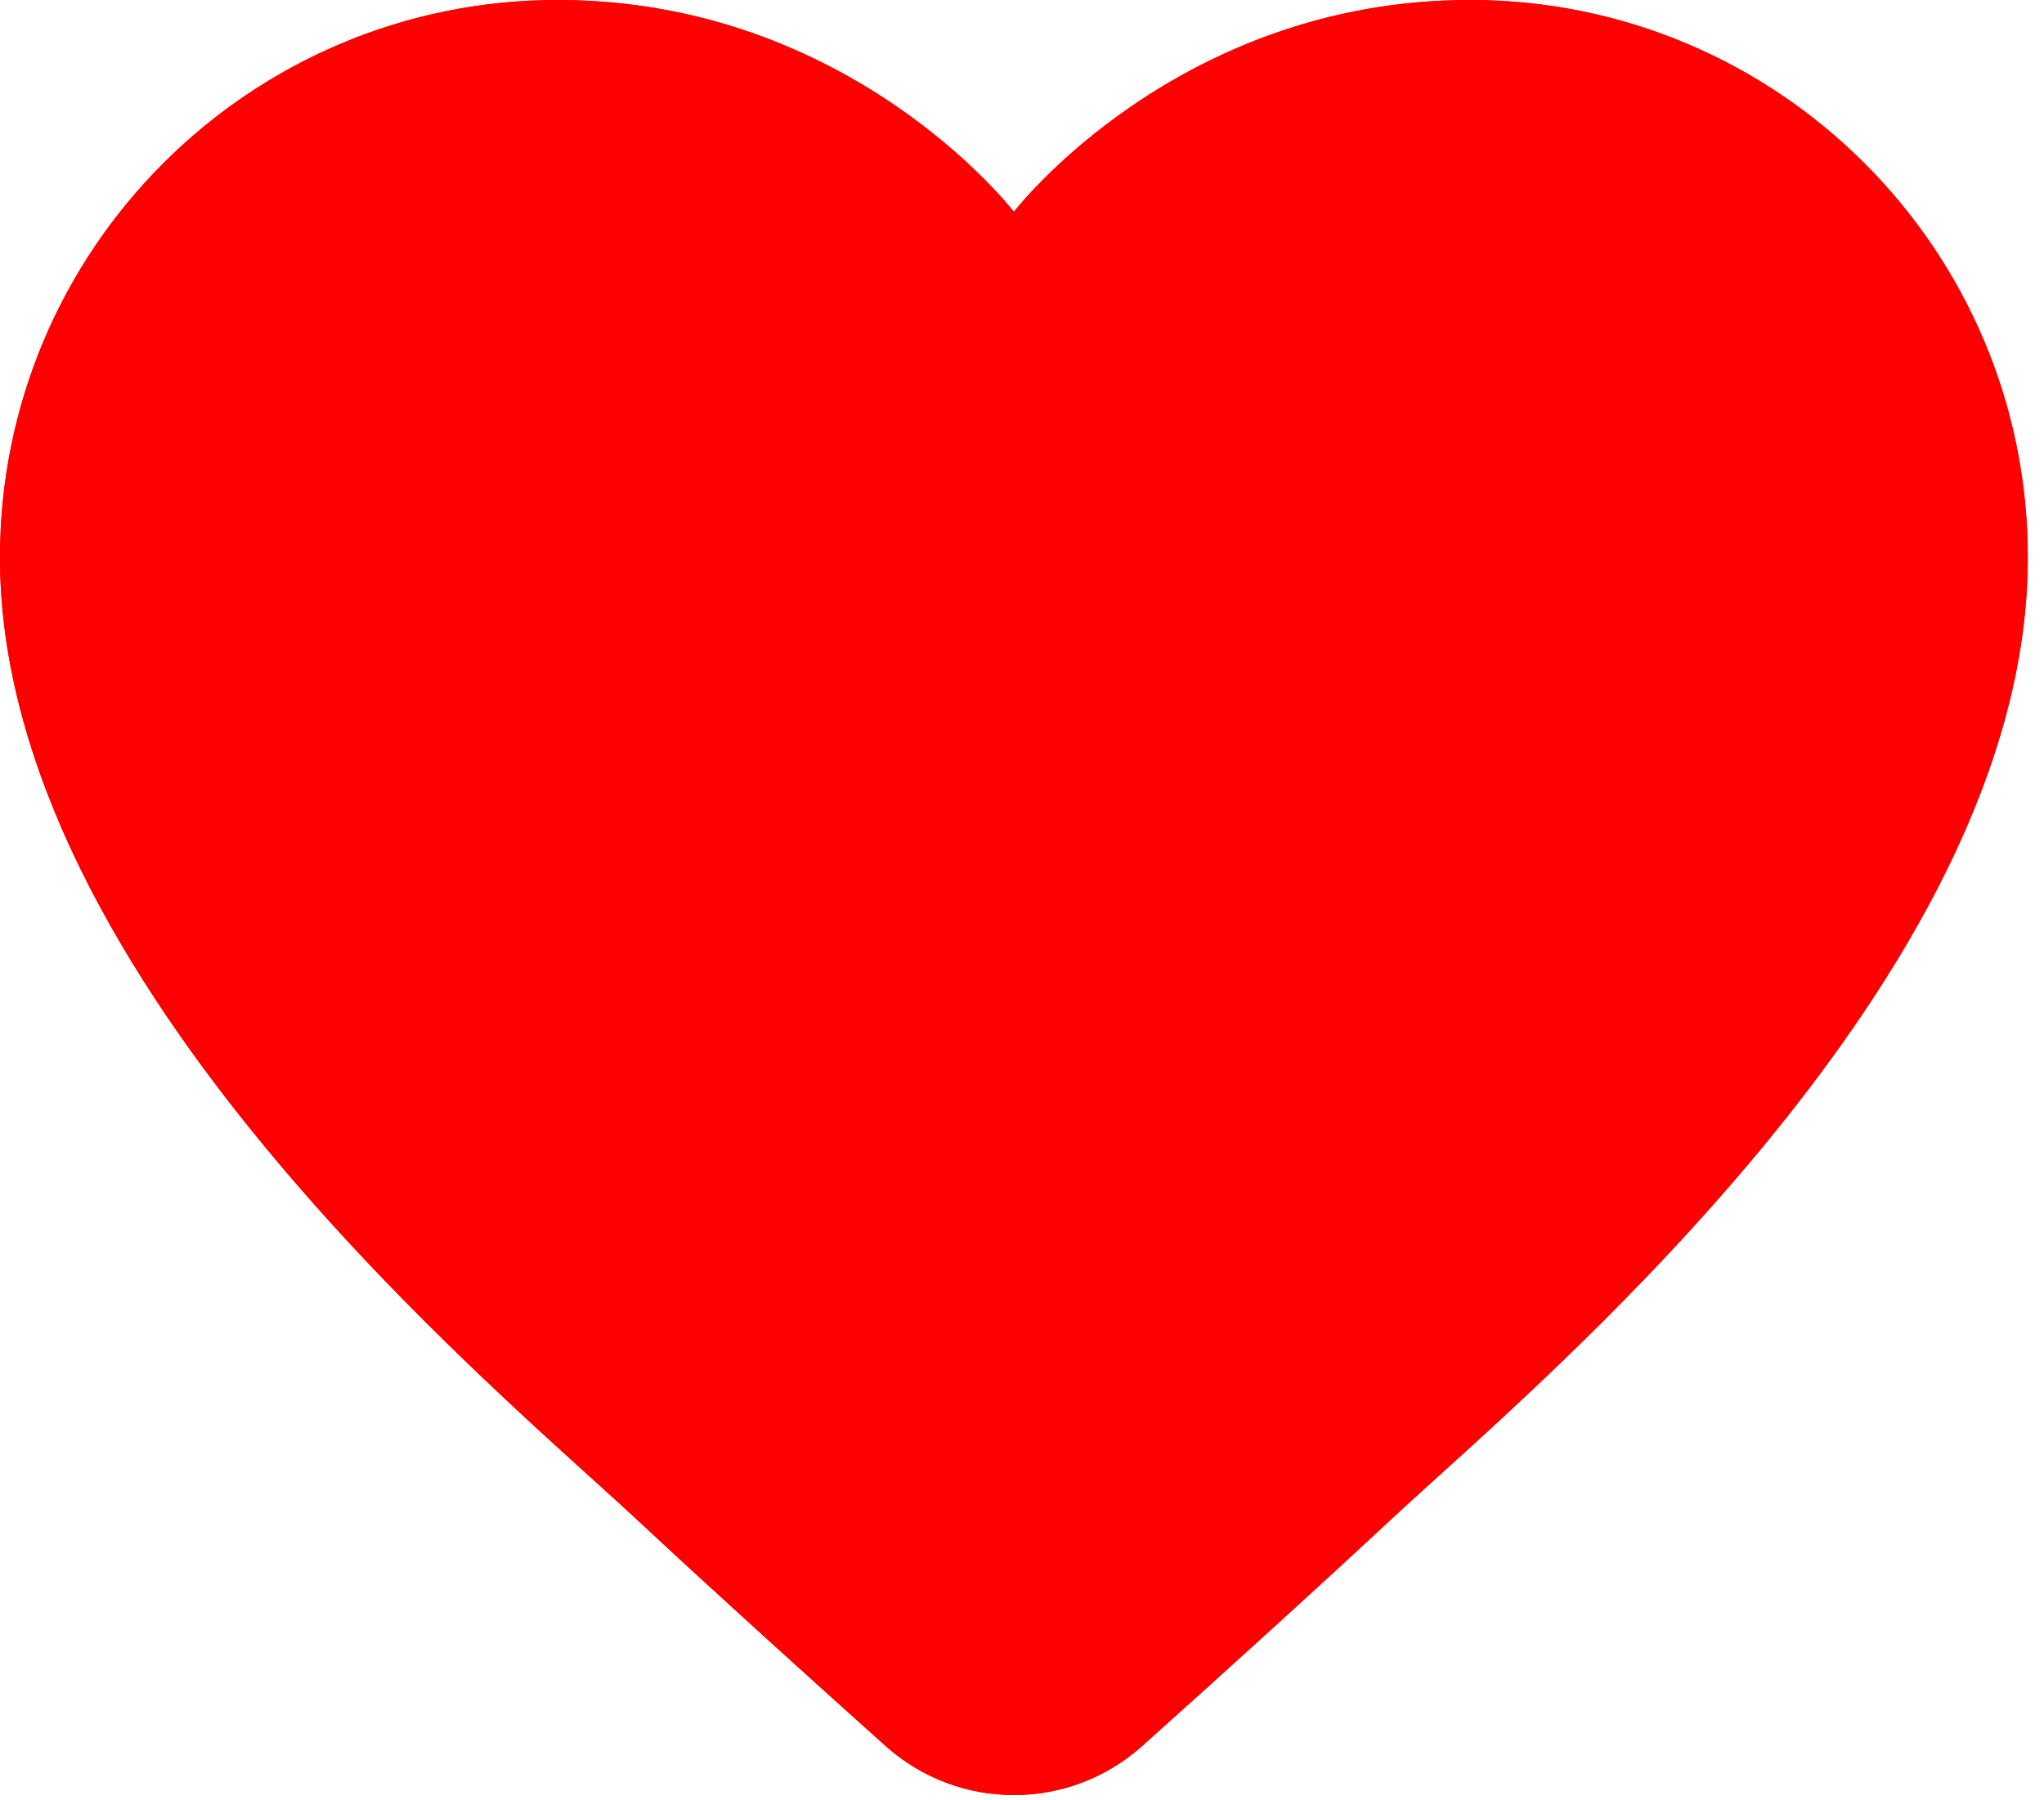 <svg width="42" height="37" viewBox="0 0 42 37" fill="none" xmlns="http://www.w3.org/2000/svg">
<path d="M30.208 0C24.177 0 20.833 4.354 20.833 4.354C20.833 4.354 17.49 0 11.458 0C5.129 0 0 5.129 0 11.458C0 20.148 10.233 28.569 13.085 31.229C14.73 32.762 16.67 34.515 18.197 35.883C19.699 37.228 21.968 37.228 23.47 35.883C24.997 34.515 26.936 32.762 28.581 31.229C31.433 28.569 41.667 20.148 41.667 11.458C41.667 5.129 36.538 0 30.208 0Z" fill="red"/>
<path fill-rule="evenodd" clip-rule="evenodd" d="M19.41 2.936C20.347 3.72 20.833 4.354 20.833 4.354C20.833 4.354 21.32 3.72 22.257 2.936C23.776 1.665 26.478 0 30.208 0C36.538 0 41.667 5.129 41.667 11.458C41.667 19.385 33.151 27.088 29.491 30.399C29.139 30.718 28.832 30.996 28.581 31.229C26.936 32.762 24.997 34.515 23.47 35.883C21.968 37.228 19.699 37.228 18.197 35.883C16.67 34.515 14.73 32.762 13.085 31.229C12.835 30.996 12.528 30.718 12.176 30.399C8.516 27.088 0 19.385 0 11.458C0 5.129 5.129 0 11.458 0C15.188 0 17.891 1.665 19.41 2.936ZM14.45 29.767C16.08 31.286 18.008 33.028 19.532 34.393C20.274 35.058 21.393 35.058 22.135 34.393C23.659 33.028 25.587 31.286 27.217 29.767M27.218 29.766C27.49 29.512 27.815 29.218 28.182 28.886C29.843 27.382 32.353 25.11 34.652 22.33C37.498 18.89 39.667 15.076 39.667 11.458C39.667 6.234 35.433 2 30.208 2C27.695 2 25.738 2.903 24.389 3.827C23.714 4.29 23.202 4.75 22.865 5.087C22.697 5.255 22.575 5.39 22.5 5.477C22.462 5.52 22.437 5.551 22.423 5.568L22.414 5.58L20.833 7.638L19.253 5.58L19.243 5.568C19.23 5.551 19.204 5.52 19.167 5.477C19.091 5.39 18.969 5.255 18.802 5.087C18.465 4.75 17.953 4.29 17.278 3.827C15.928 2.903 13.972 2 11.458 2C6.234 2 2 6.234 2 11.458C2 15.076 4.169 18.89 7.014 22.33C9.314 25.11 11.823 27.382 13.485 28.886C13.851 29.218 14.177 29.512 14.449 29.766M22.412 5.582L22.412 5.582Z" fill="red"/>
</svg>
